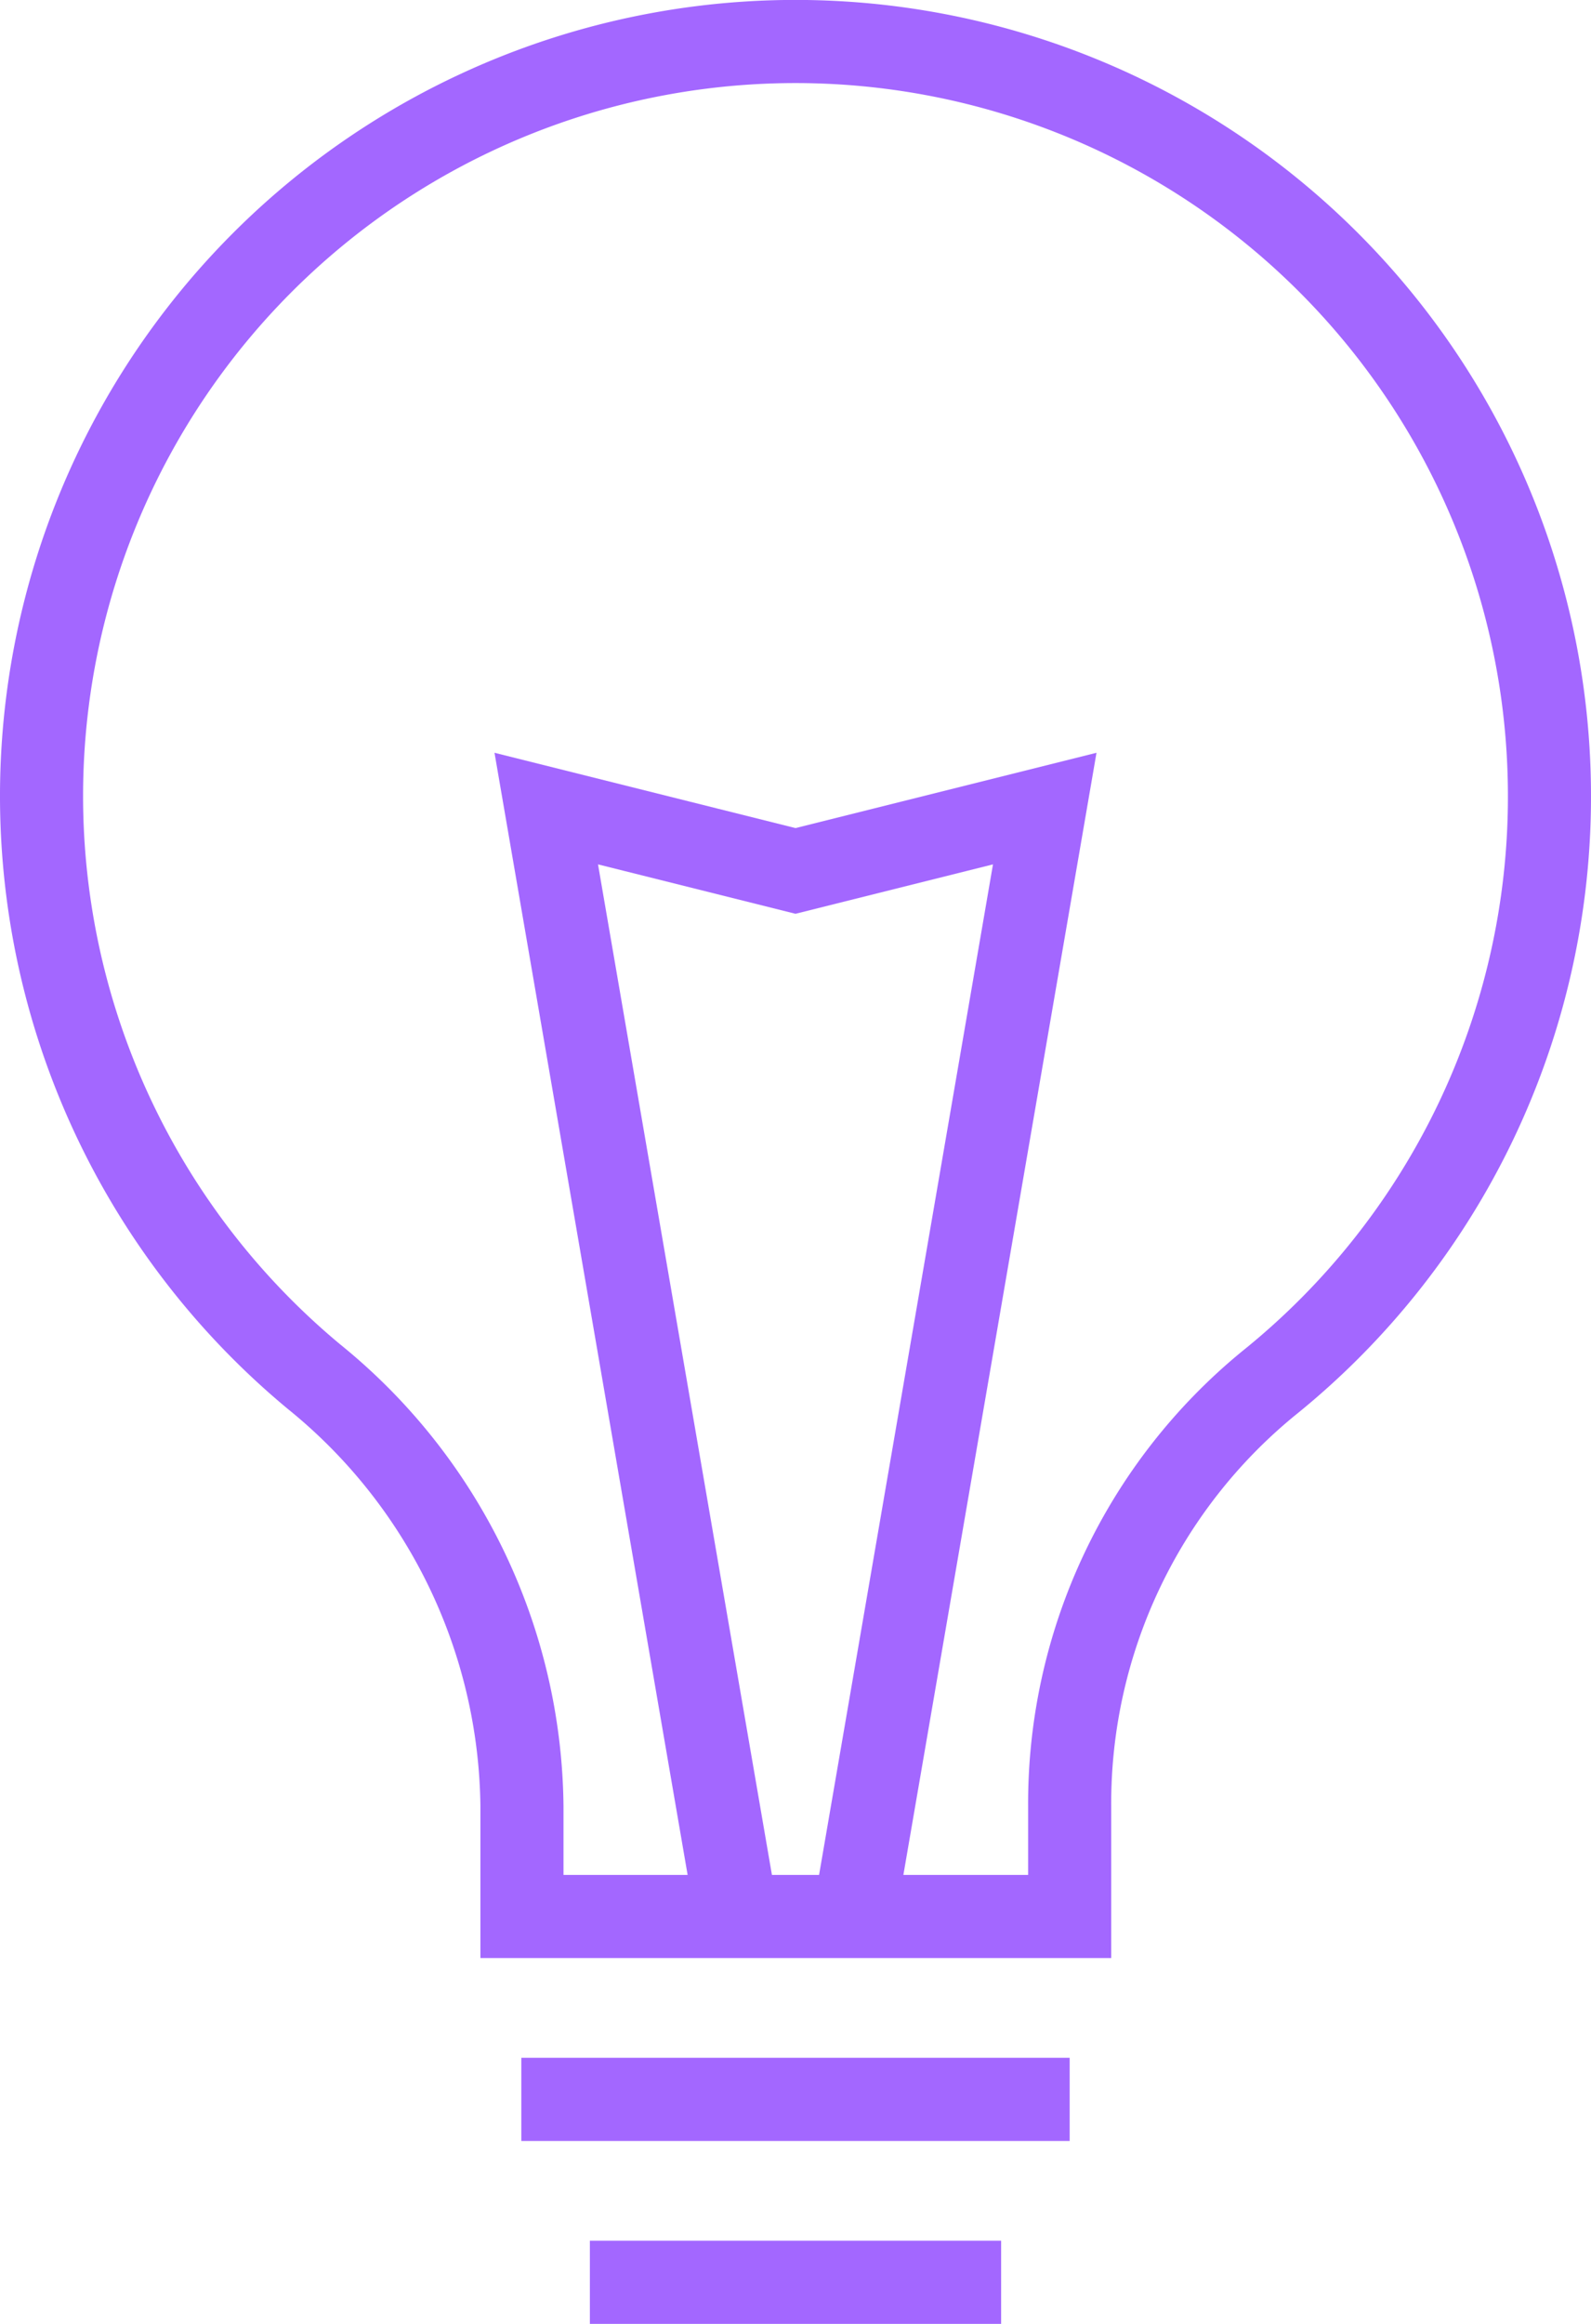 <svg xmlns="http://www.w3.org/2000/svg" viewBox="0 0 76.6 111.8"><defs><style>.cls-1{fill:none;stroke:#a367ff;stroke-miterlimit:10;stroke-width:4px;}</style></defs><title>Asset 10idk</title><g id="Layer_2" data-name="Layer 2"><g id="Layer_2-2" data-name="Layer 2"><path class="cls-1" d="M74.6,38.3A36.3,36.3,0,1,0,15.13,66.24a26.92,26.92,0,0,1,10,20.66v5.3H51.5V86.89a26.12,26.12,0,0,1,9.59-20.35A36.21,36.21,0,0,0,74.6,38.3Z"/><line class="cls-1" x1="25.1" y1="101" x2="51.5" y2="101"/><line class="cls-1" x1="28.4" y1="109.8" x2="48.2" y2="109.8"/><polyline class="cls-1" points="41.12 92.2 50.3 38.9 38.3 41.9 26.3 38.9 35.48 92.2"/></g></g></svg>